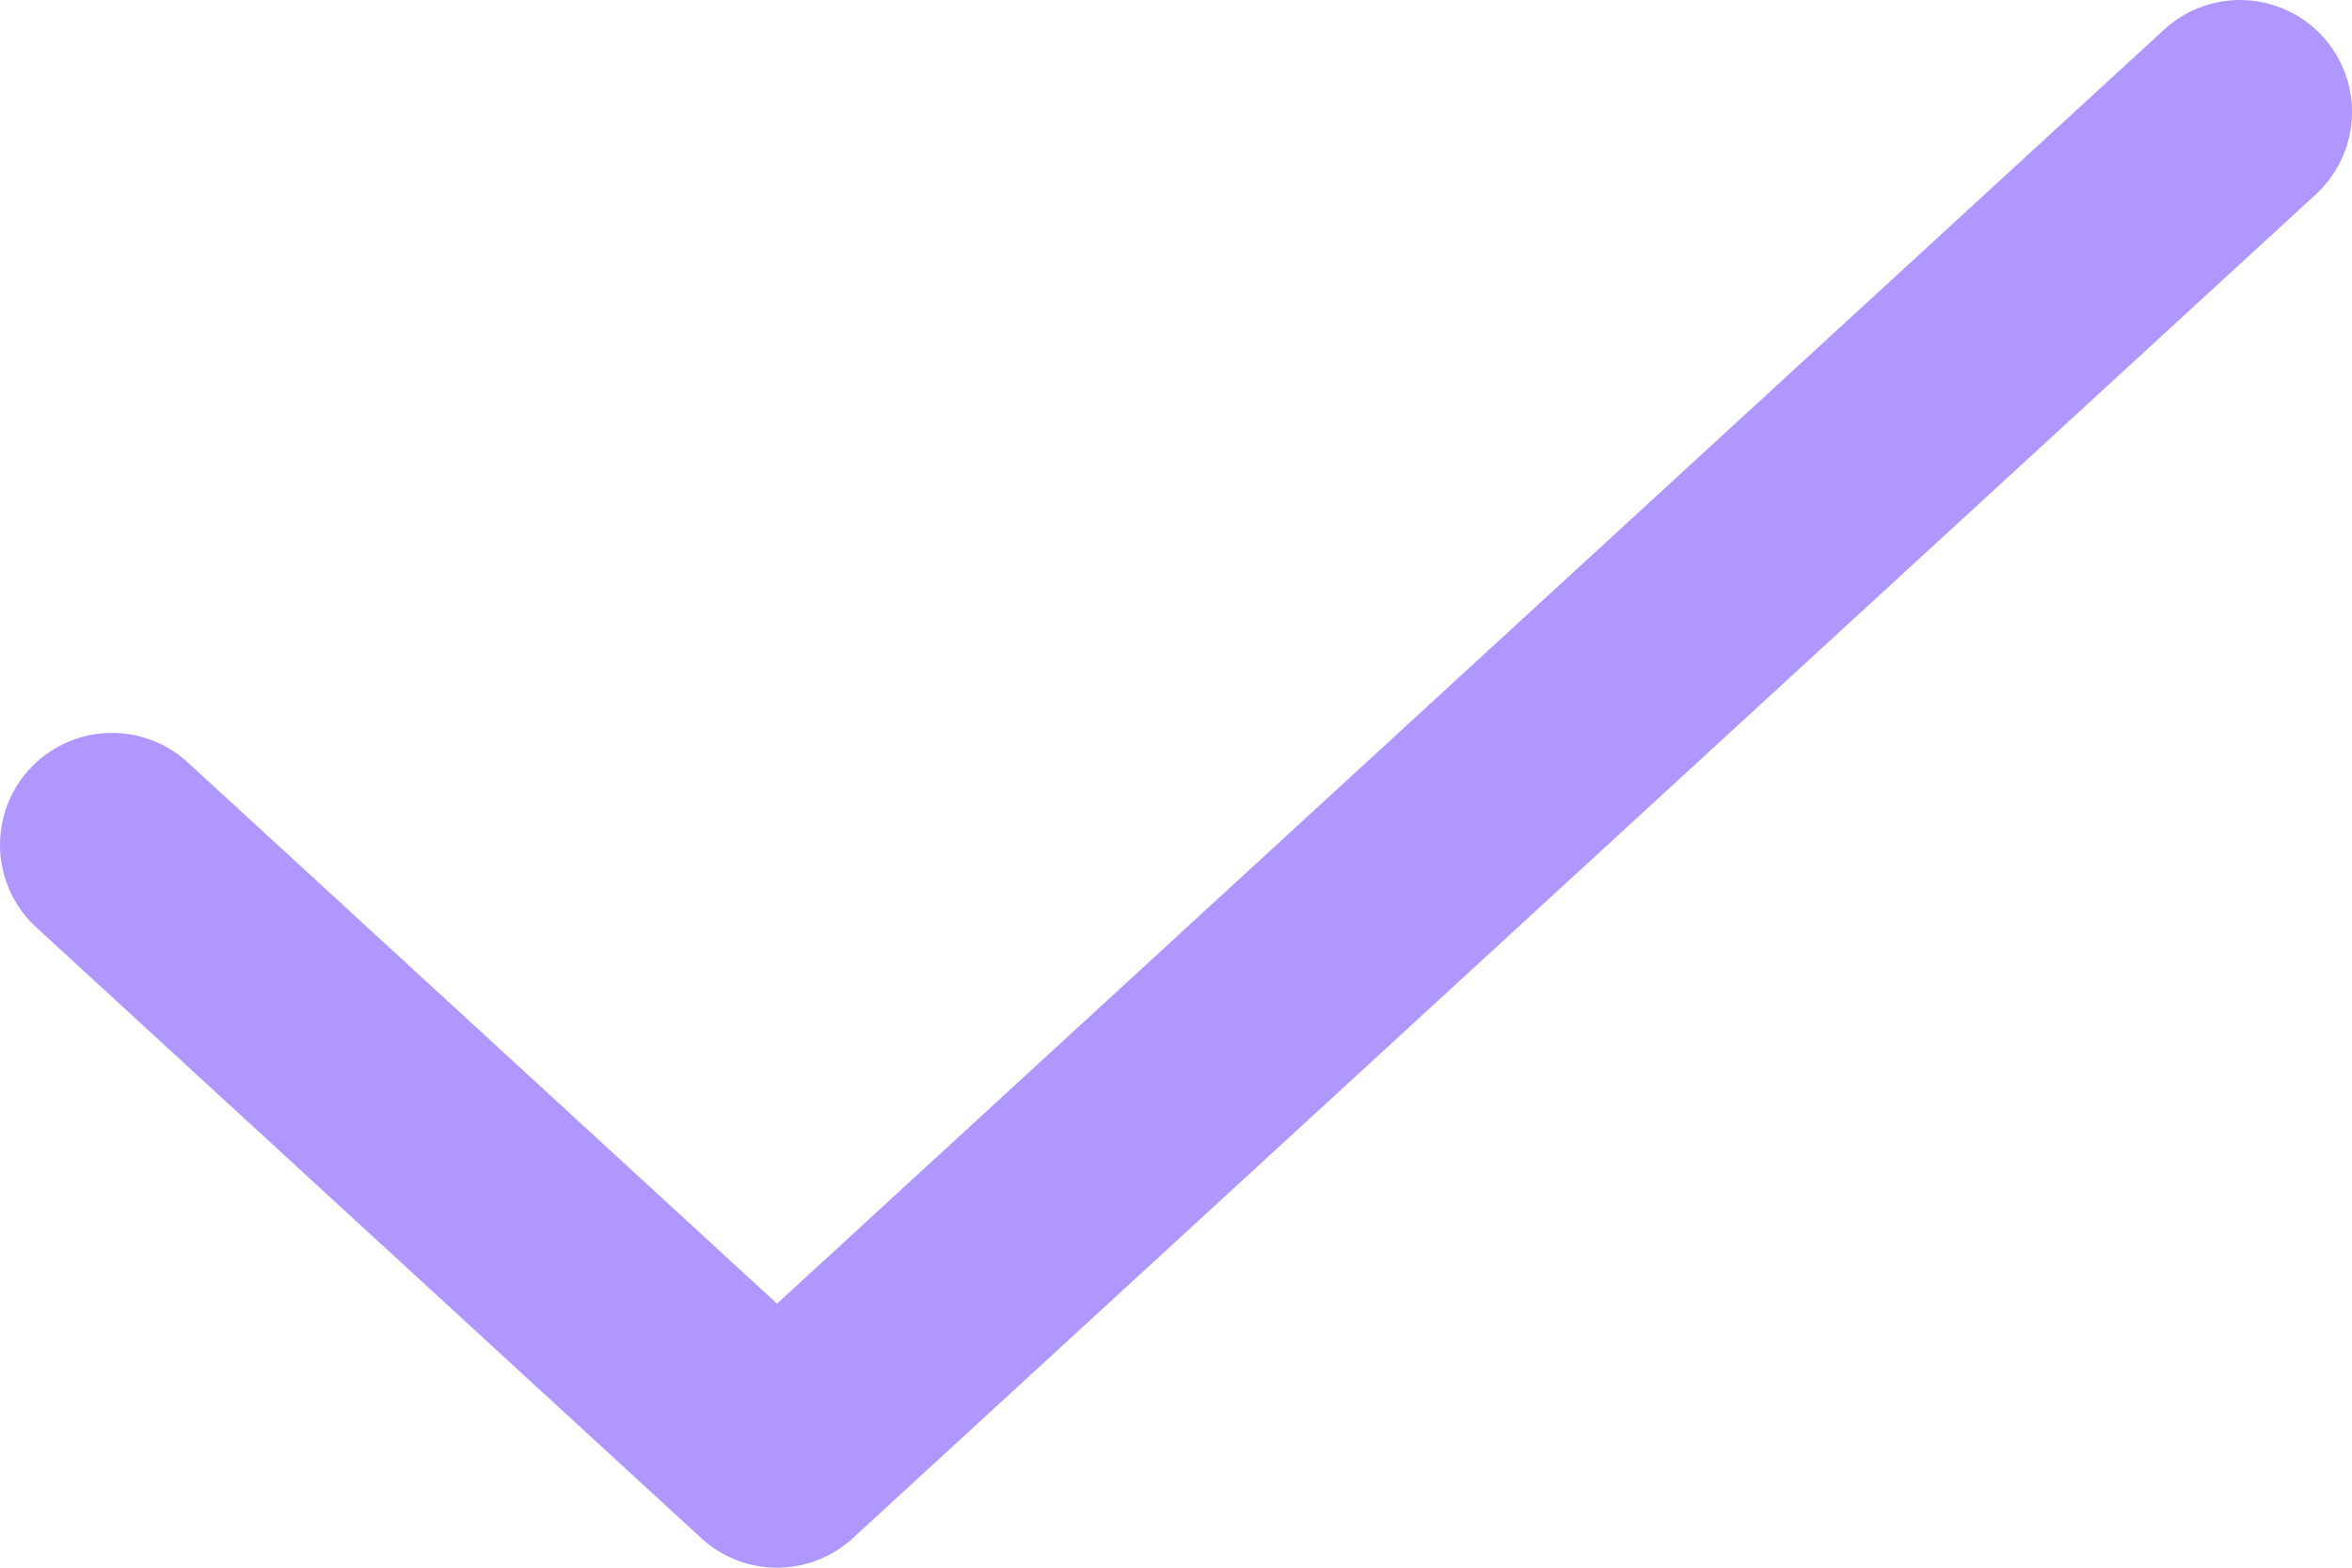 <svg width="21" height="14" viewBox="0 0 21 14" fill="none" xmlns="http://www.w3.org/2000/svg">
<path id="Vector" d="M20 1L6.938 13L1 7.545" stroke="#B097FF" stroke-width="2" stroke-linecap="round" stroke-linejoin="round"/>
</svg>
